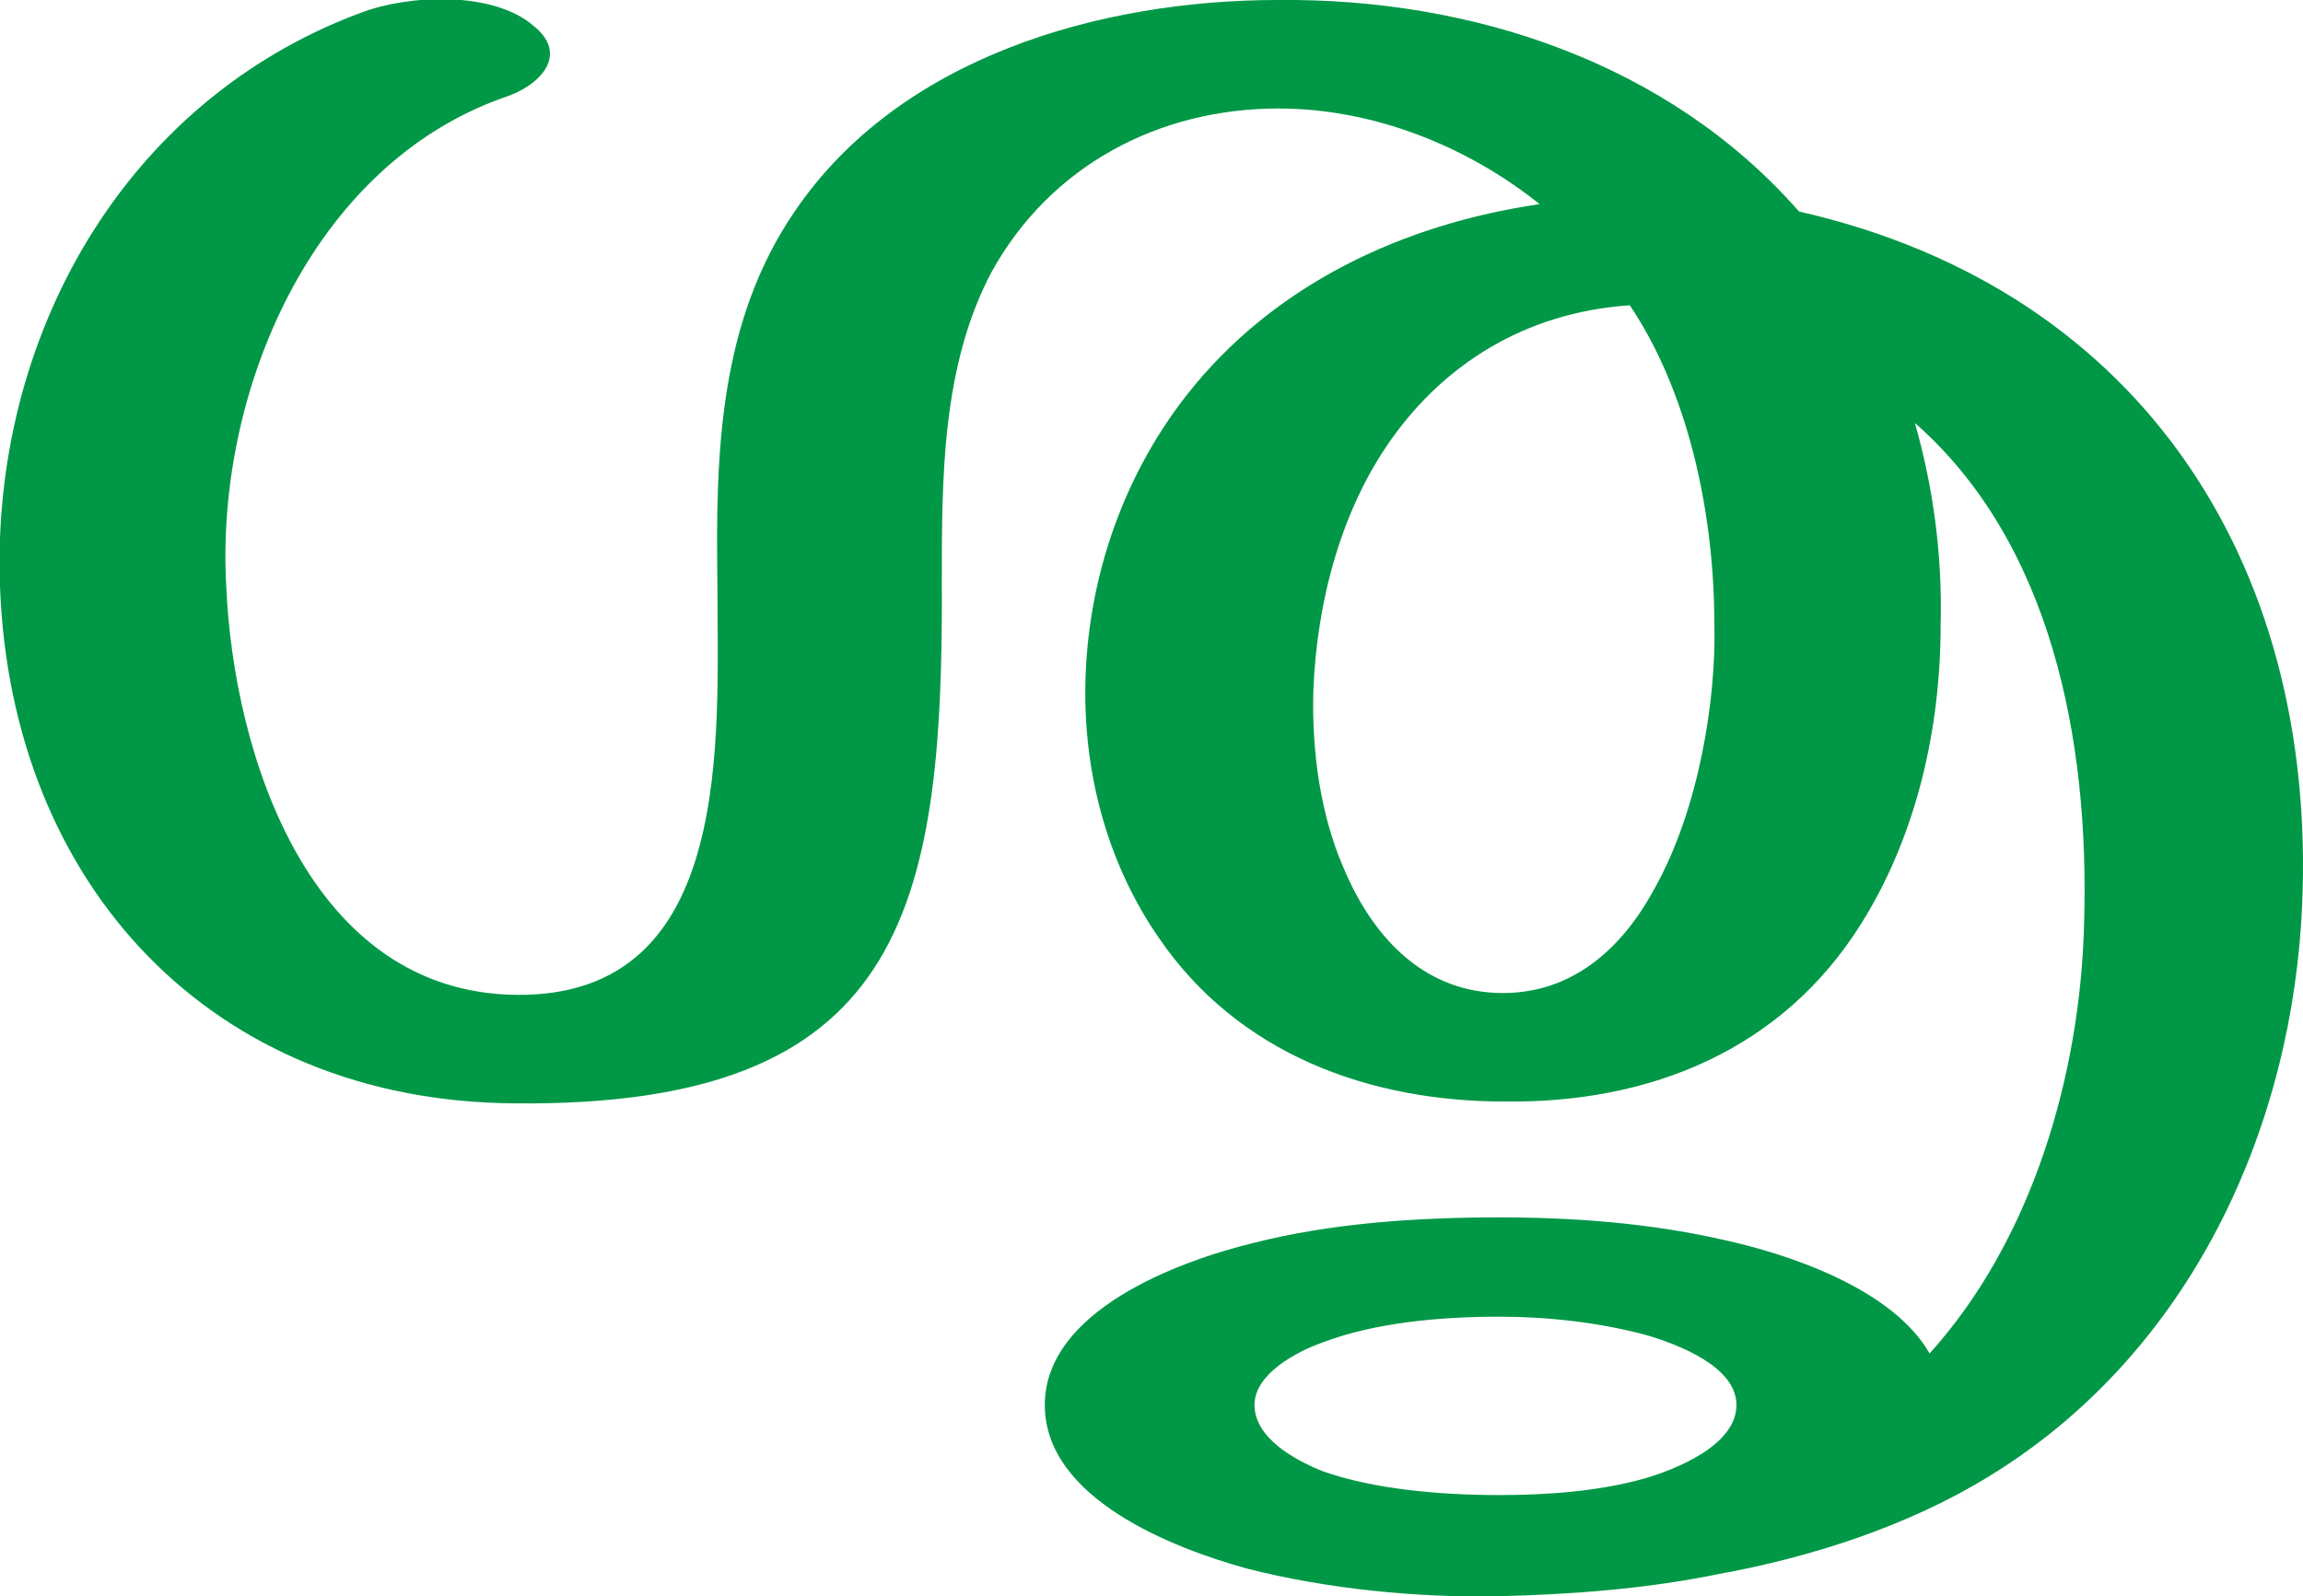 <?xml version="1.0" encoding="UTF-8"?>
<!DOCTYPE svg PUBLIC "-//W3C//DTD SVG 1.1//EN" "http://www.w3.org/Graphics/SVG/1.1/DTD/svg11.dtd">
<!-- Creator: CorelDRAW X8 -->
<svg xmlns="http://www.w3.org/2000/svg" xml:space="preserve" width="1252px" height="868px" version="1.1" style="shape-rendering:geometricPrecision; text-rendering:geometricPrecision; image-rendering:optimizeQuality; fill-rule:evenodd; clip-rule:evenodd"
viewBox="0 0 1252 868"
 xmlns:xlink="http://www.w3.org/1999/xlink">
 <defs>
  <style type="text/css">
   <![CDATA[
    .fil0 {fill:#009846;fill-rule:nonzero}
   ]]>
  </style>
 </defs>
 <g id="Layer_x0020_1">
  <path class="fil0" d="M817 540c37,0 64,-23 82,-56 25,-44 34,-105 33,-144 0,-63 -15,-128 -46,-174 -58,4 -101,33 -129,72 -28,39 -41,89 -43,137 -1,34 4,68 16,96 17,41 46,69 87,69zm-2 176c-31,0 -67,3 -96,14 -14,5 -37,17 -37,34 0,18 22,30 37,36 28,10 65,13 96,13 26,0 54,-2 79,-9 17,-5 50,-18 50,-40 0,-21 -32,-33 -49,-38 -26,-7 -54,-10 -80,-10zm163 -601c189,43 285,197 273,387 -8,121 -65,237 -170,301 -44,27 -97,44 -147,53 -39,8 -79,11 -119,12 -44,1 -94,-4 -137,-15 -40,-11 -110,-38 -110,-89 0,-51 72,-78 113,-88 43,-11 90,-14 134,-14 40,0 81,3 121,12 37,8 93,27 113,62 56,-62 82,-152 84,-234 3,-100 -18,-207 -92,-272 10,35 15,72 14,110 0,56 -13,114 -43,162 -43,69 -115,98 -194,97 -74,0 -145,-26 -188,-89 -27,-39 -40,-86 -40,-133 0,-58 19,-116 55,-162 47,-60 117,-93 192,-104 -40,-32 -91,-52 -142,-52 -65,0 -124,31 -156,89 -27,51 -27,112 -27,168 1,181 -22,286 -232,284 -165,-1 -274,-119 -280,-281 -5,-135 67,-264 196,-312 26,-10 72,-12 94,7 20,16 3,33 -16,39 -105,37 -157,161 -151,266 4,91 45,221 158,222 119,1 109,-140 109,-225 -1,-70 1,-141 42,-201 57,-84 166,-115 263,-115 105,-1 212,34 283,115z"/>
 </g>
</svg>
